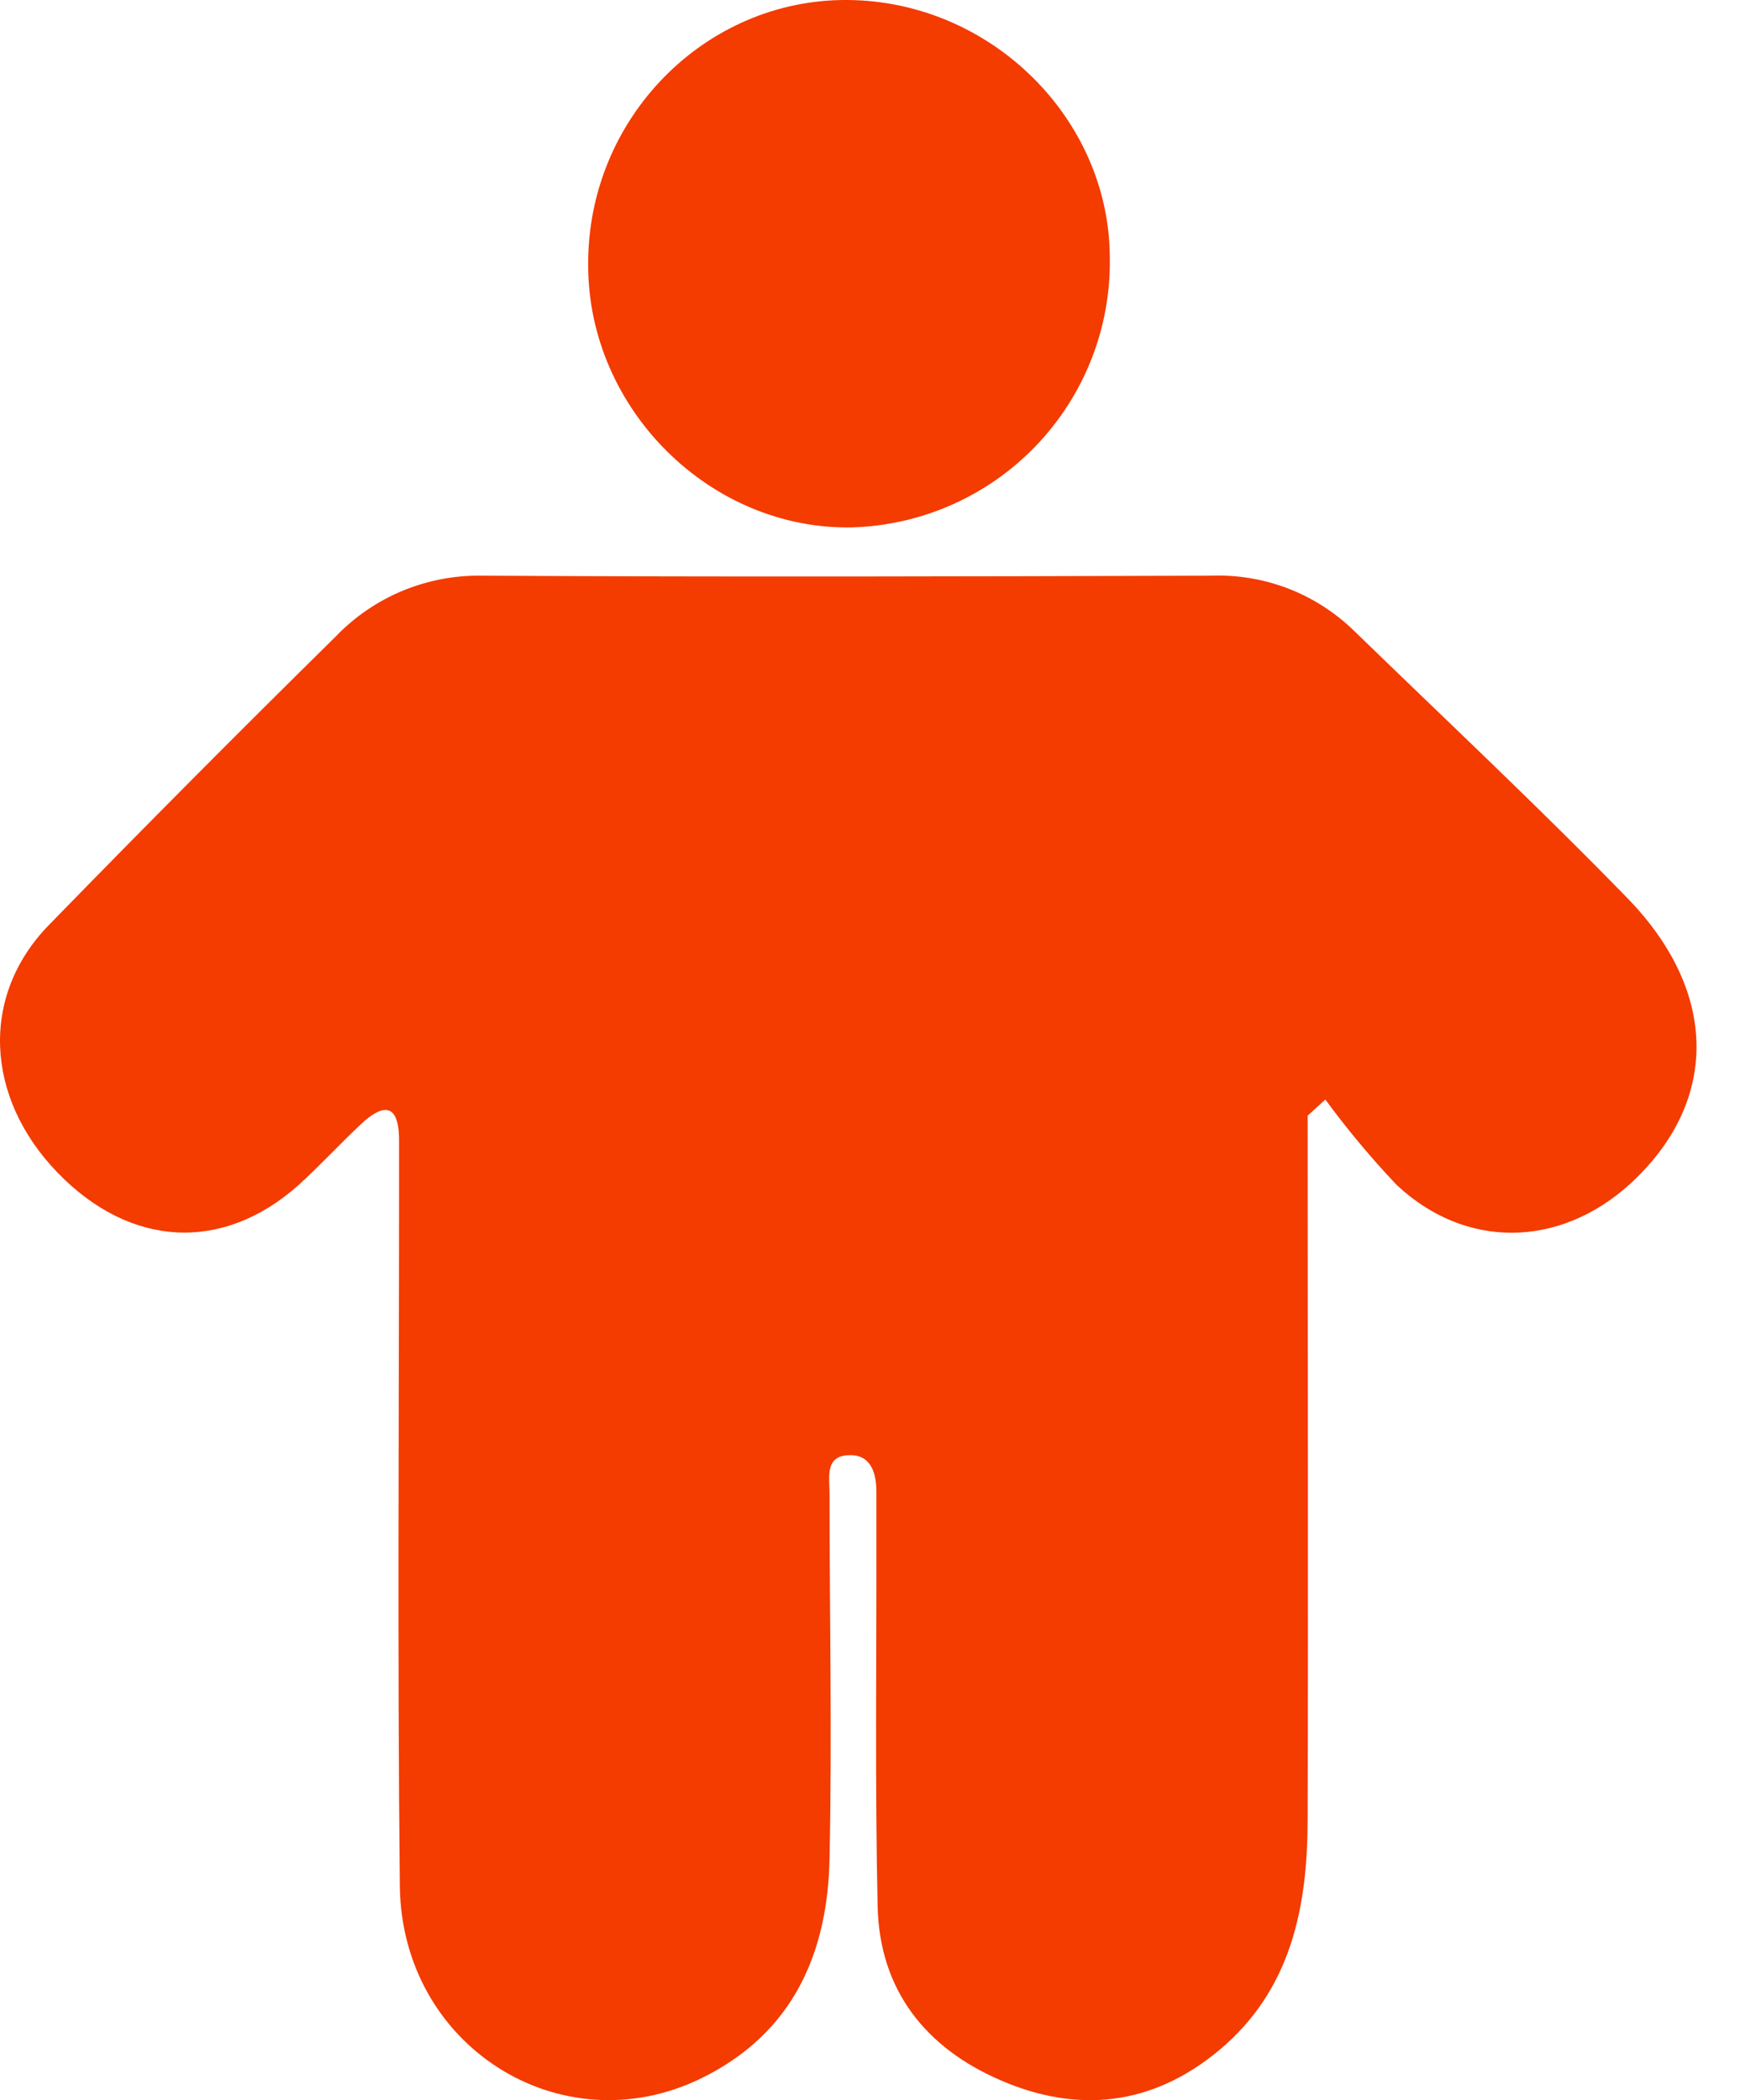 <svg width="29" height="35" viewBox="0 0 29 35" fill="none" xmlns="http://www.w3.org/2000/svg">
<path d="M21.794 18.593C21.794 22.499 21.806 26.403 21.794 30.307C21.794 31.774 21.526 33.167 20.308 34.177C19.201 35.093 17.963 35.225 16.68 34.67C15.423 34.129 14.656 33.161 14.627 31.763C14.583 29.741 14.61 27.717 14.606 25.686C14.606 25.405 14.606 25.127 14.606 24.848C14.606 24.569 14.524 24.244 14.166 24.251C13.747 24.251 13.824 24.611 13.826 24.879C13.826 26.904 13.868 28.928 13.826 30.956C13.799 32.557 13.212 33.89 11.687 34.636C9.35 35.776 6.695 34.104 6.664 31.434C6.622 27.526 6.651 23.616 6.651 19.699C6.651 19.456 6.651 19.211 6.651 18.965C6.638 18.36 6.362 18.412 6.022 18.729C5.683 19.045 5.335 19.424 4.974 19.751C3.717 20.872 2.175 20.799 0.959 19.542C-0.256 18.285 -0.329 16.589 0.813 15.418C2.387 13.801 3.98 12.199 5.593 10.61C5.907 10.282 6.286 10.022 6.706 9.847C7.126 9.673 7.577 9.586 8.032 9.594C12.079 9.617 16.127 9.607 20.186 9.594C20.623 9.578 21.059 9.651 21.467 9.807C21.875 9.964 22.247 10.202 22.561 10.506C24.086 11.987 25.637 13.44 27.119 14.963C28.667 16.551 28.644 18.393 27.15 19.747C25.981 20.795 24.426 20.824 23.277 19.747C22.852 19.298 22.455 18.823 22.089 18.324L21.794 18.593Z" fill="#F43B00"/>
<path d="M18.497 4.296C18.516 5.459 18.075 6.582 17.272 7.423C16.468 8.264 15.366 8.754 14.204 8.789C11.84 8.837 9.803 6.819 9.803 4.42C9.786 1.978 11.748 -0.019 14.13 0C16.513 0.019 18.491 1.974 18.497 4.296Z" fill="#F43B00"/>
</svg>
